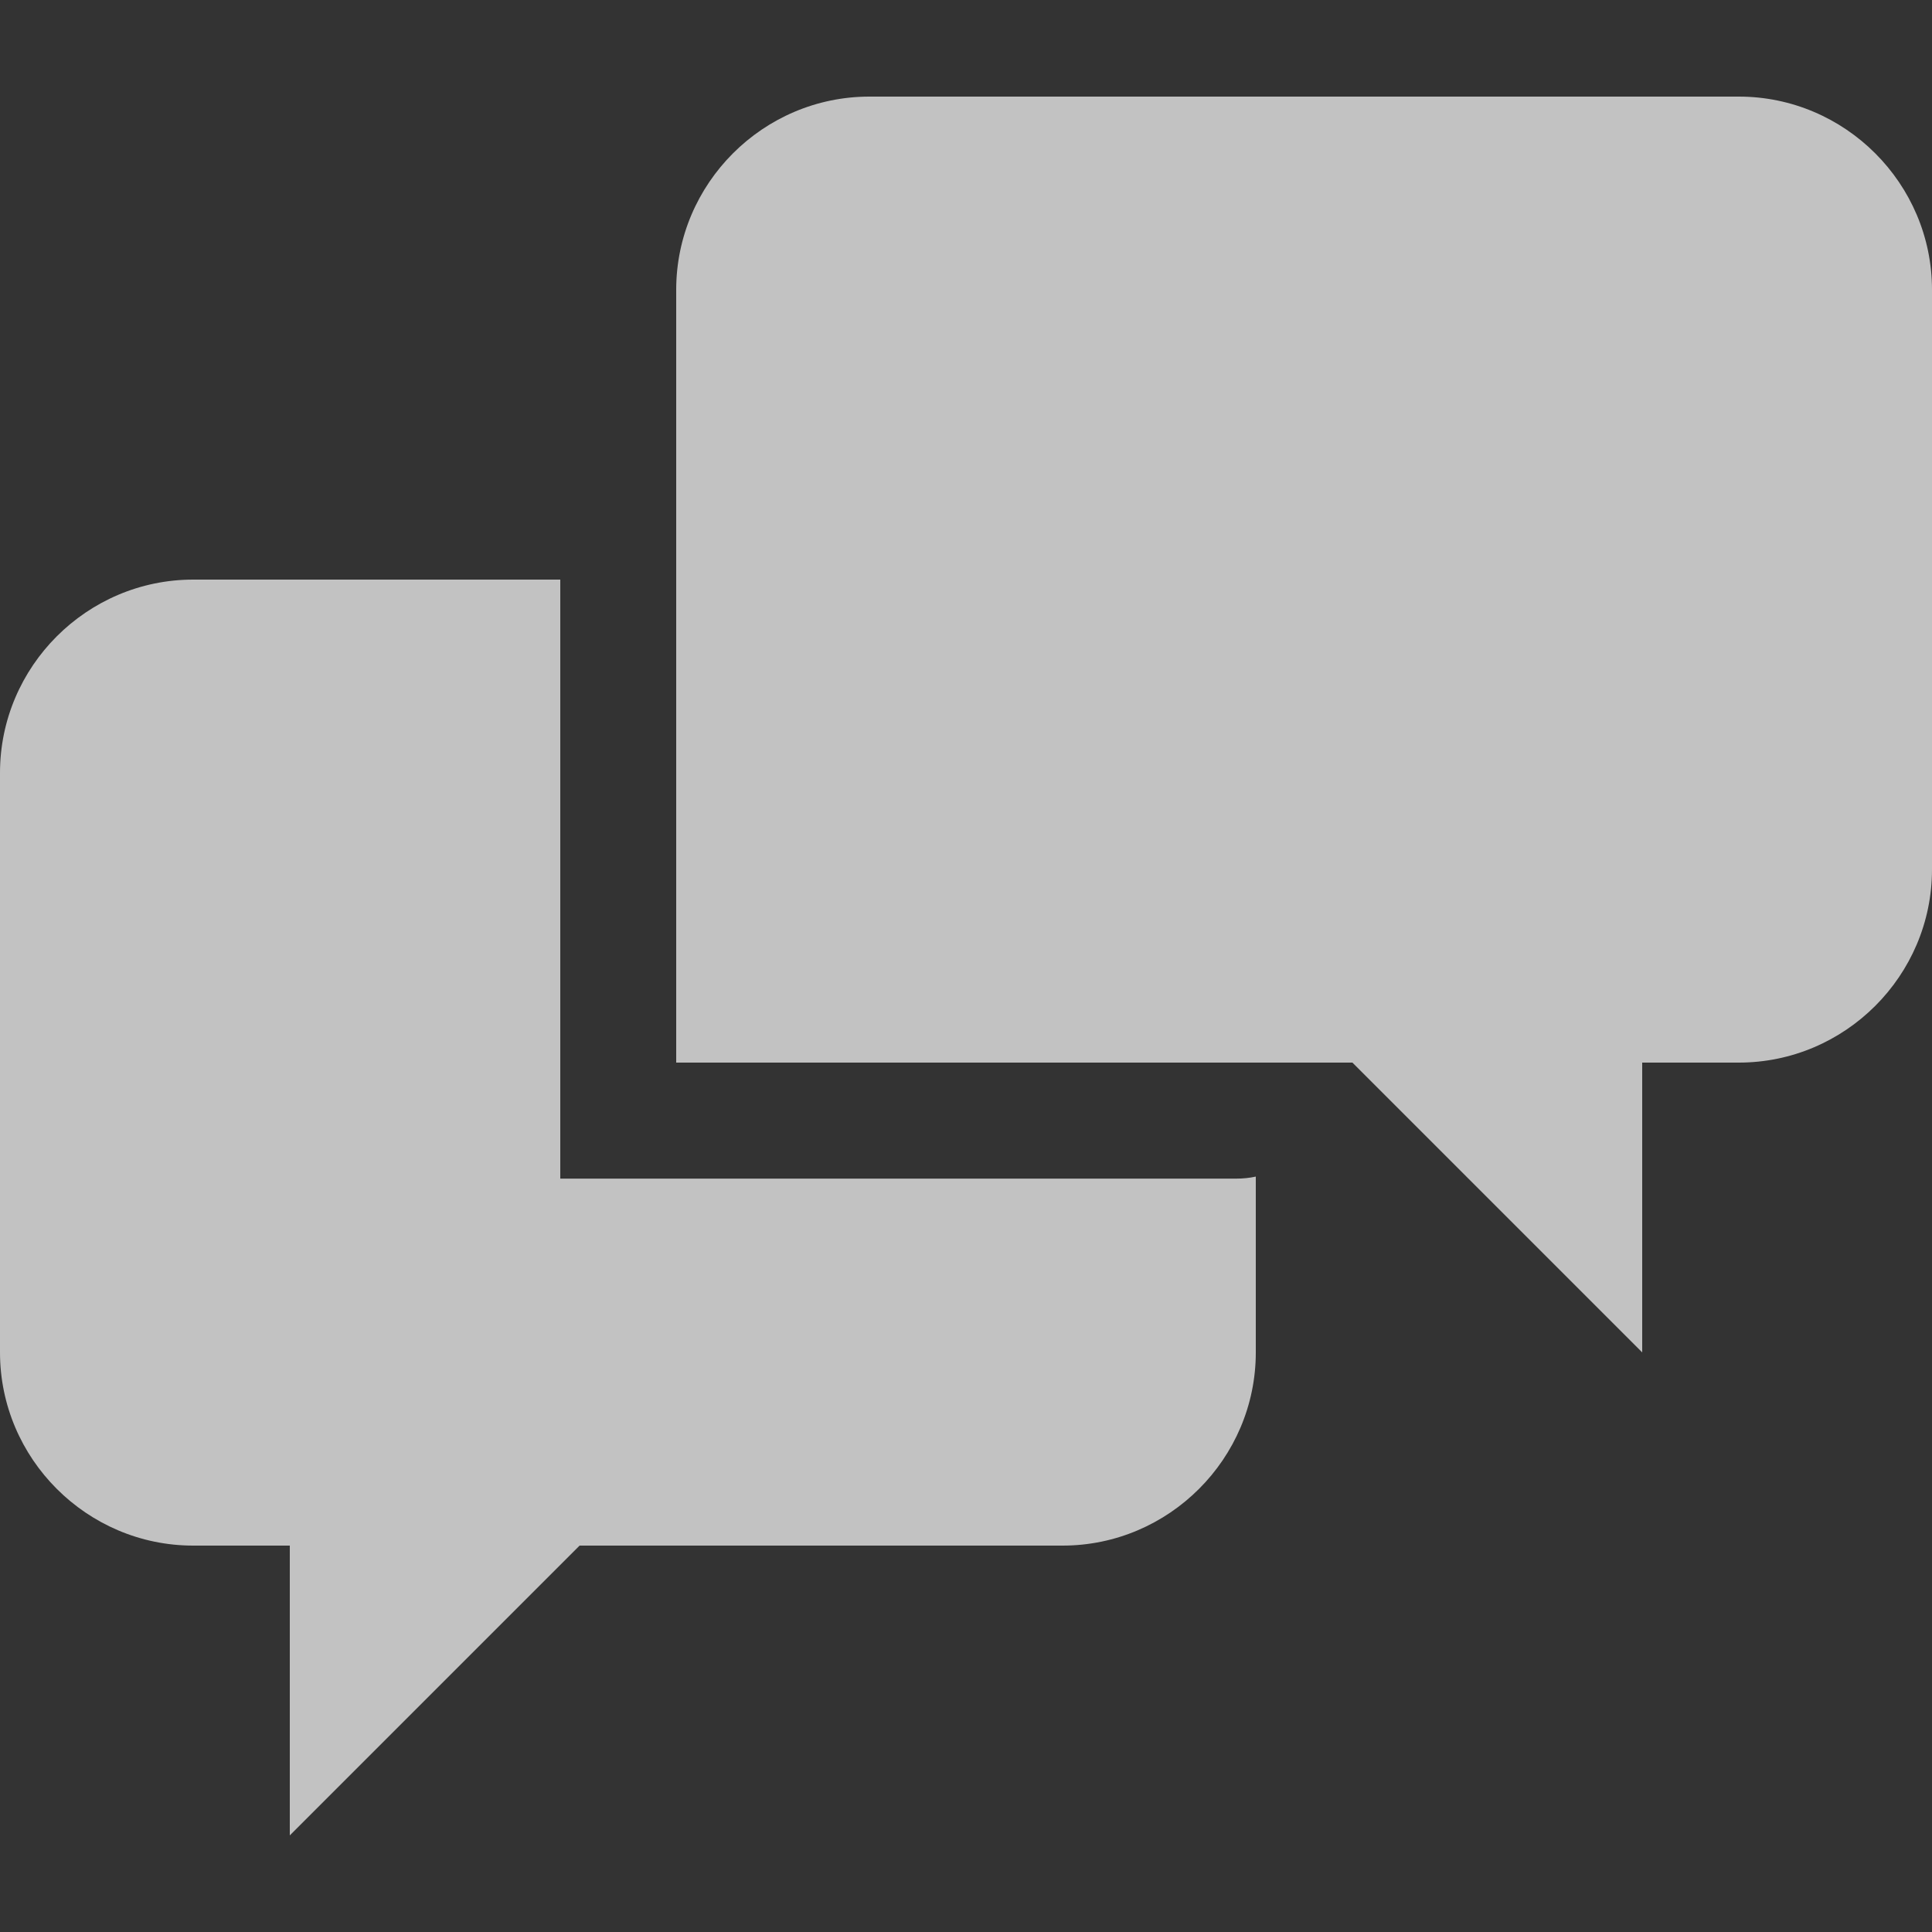 <?xml version="1.0" encoding="iso-8859-1"?>
<!-- Generator: Adobe Illustrator 18.1.0, SVG Export Plug-In . SVG Version: 6.00 Build 0)  -->
<!DOCTYPE svg PUBLIC "-//W3C//DTD SVG 1.1//EN" "http://www.w3.org/Graphics/SVG/1.1/DTD/svg11.dtd">
<svg version="1.1" id="Chat" xmlns="http://www.w3.org/2000/svg" xmlns:xlink="http://www.w3.org/1999/xlink" x="0px" y="0px"
	 viewBox="0 0 20 20" style="enable-background:new 0 0 20 20;" xml:space="preserve">
<rect x="0" y="0" width="20" height="20" fill="#333333" stroke="none"/>
<path fill="rgba(255, 255, 255, 0.7)" d="M5.8,12.2V6H2C0.9,6,0,6.9,0,8v6c0,1.1,0.9,2,2,2h1v3l3-3h5c1.1,0,2-0.9,2-2v-1.82c-0.064,0.014-0.132,0.021-0.2,0.021h-7
	V12.2z M18,1H9C7.9,1,7,1.9,7,3v8h7l3,3v-3h1c1.1,0,2-0.899,2-2V3C20,1.9,19.1,1,18,1z"/>
</svg>
